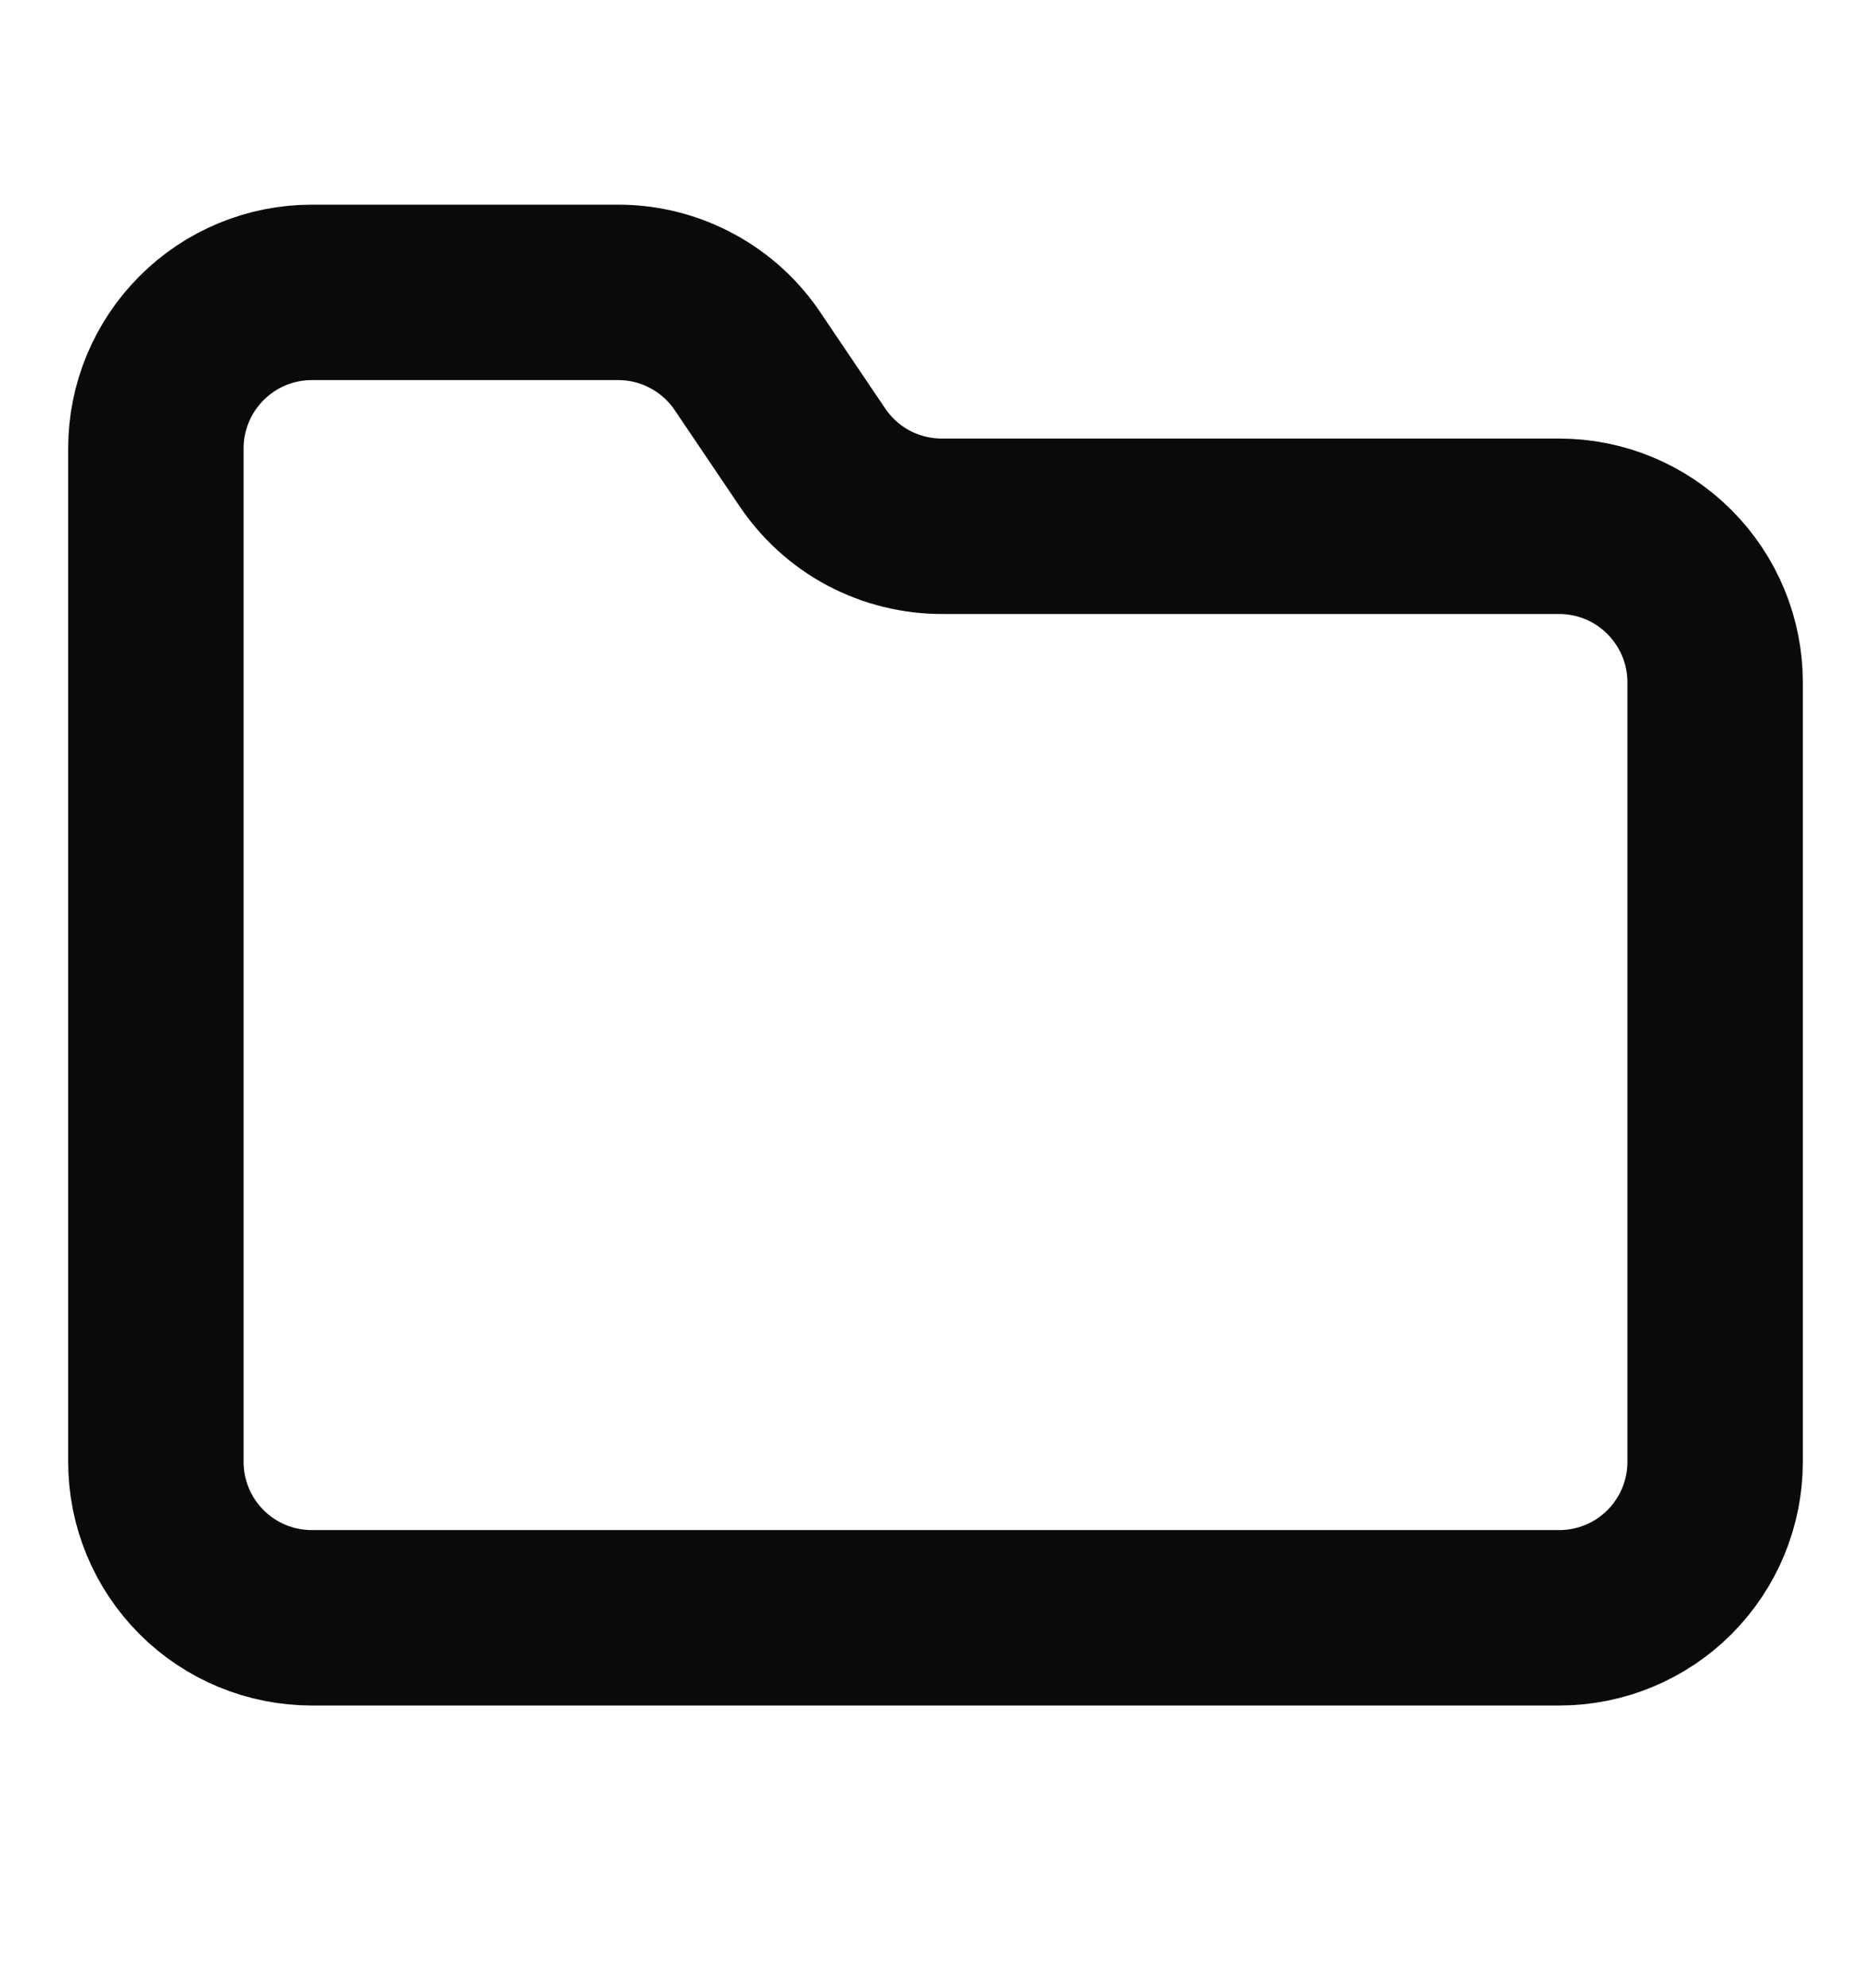 <svg width="16" height="17" viewBox="0 0 16 17" fill="none" xmlns="http://www.w3.org/2000/svg">
<path d="M13.334 13.833C13.687 13.833 14.026 13.693 14.276 13.443C14.526 13.193 14.667 12.854 14.667 12.5V5.833C14.667 5.48 14.526 5.141 14.276 4.891C14.026 4.64 13.687 4.5 13.334 4.5H8.067C7.844 4.502 7.624 4.448 7.427 4.344C7.23 4.239 7.063 4.086 6.94 3.9L6.4 3.1C6.279 2.916 6.113 2.764 5.919 2.66C5.725 2.555 5.508 2.5 5.287 2.5H2.667C2.313 2.5 1.974 2.64 1.724 2.891C1.474 3.141 1.333 3.48 1.333 3.833V12.5C1.333 12.854 1.474 13.193 1.724 13.443C1.974 13.693 2.313 13.833 2.667 13.833H13.334Z" stroke="#0A0A0A" stroke-width="1.5" stroke-linecap="round" stroke-linejoin="round"/>
</svg>
